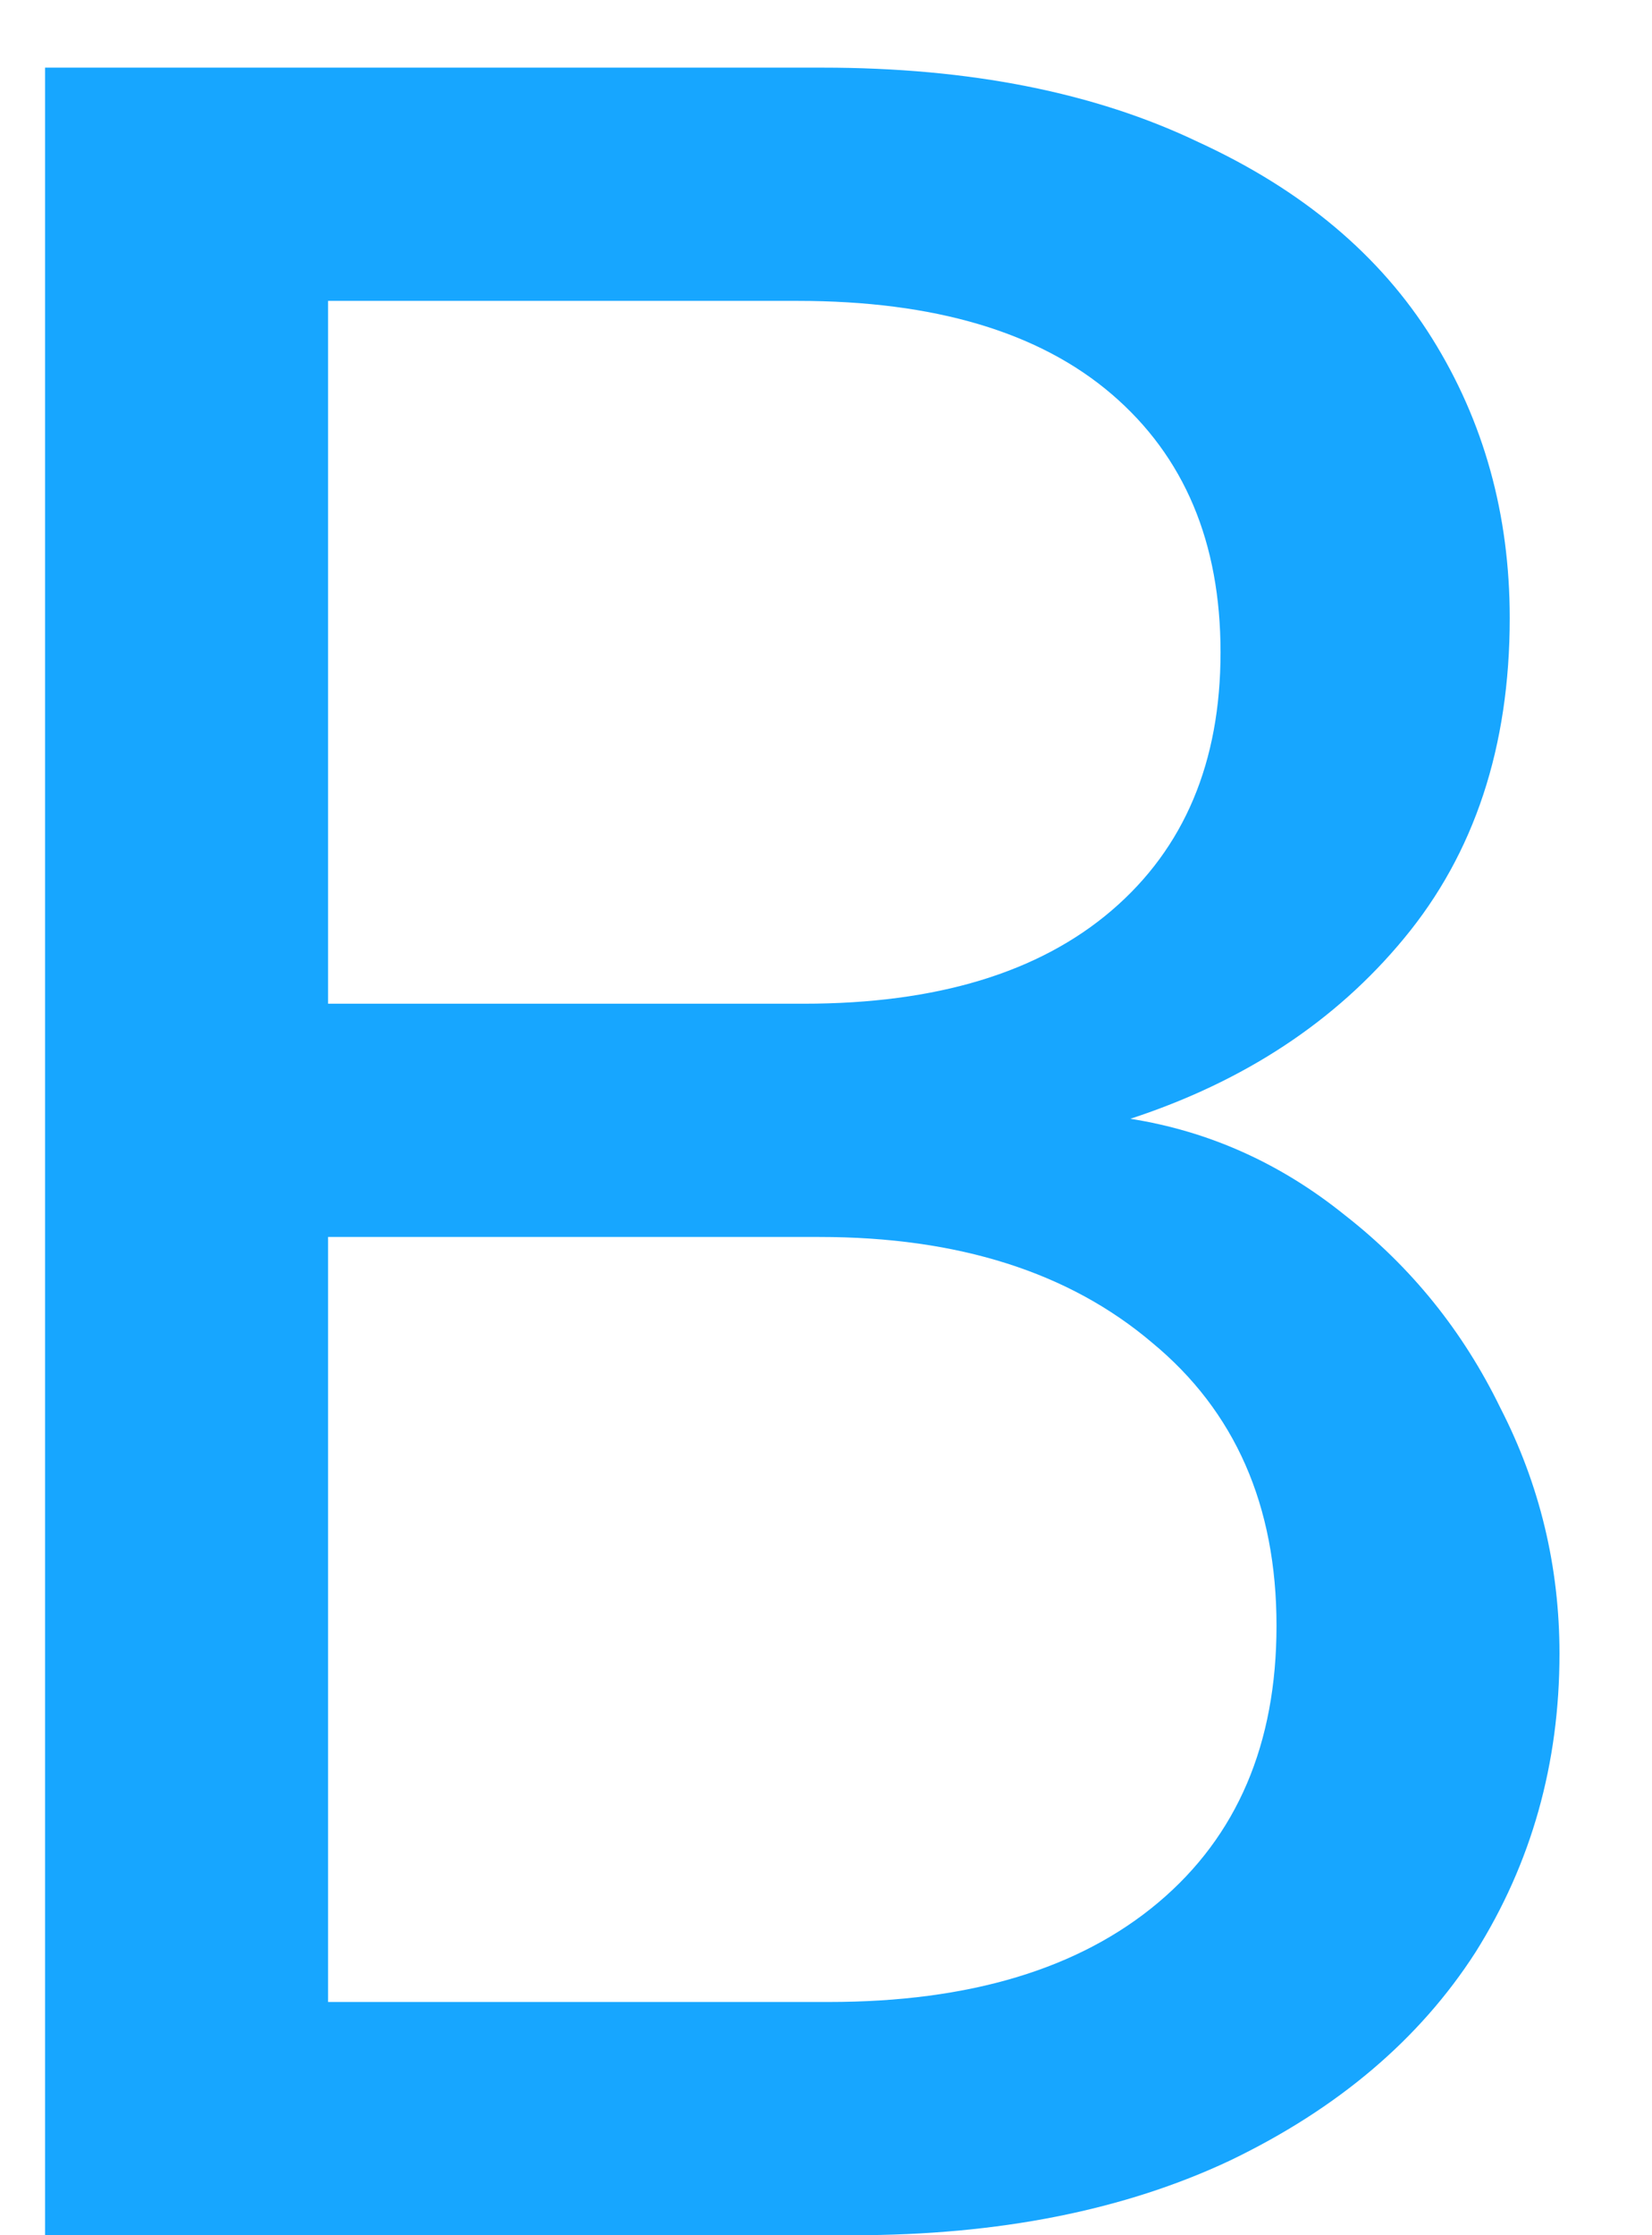 <svg width="17" height="23" viewBox="0 0 17 23" fill="none" xmlns="http://www.w3.org/2000/svg">
    <path
        d="M11.632 11.512C12.443 11.64 13.179 11.971 13.84 12.504C14.523 13.037 15.056 13.699 15.44 14.488C15.845 15.277 16.048 16.12 16.048 17.016C16.048 18.147 15.76 19.171 15.184 20.088C14.608 20.984 13.765 21.699 12.656 22.232C11.568 22.744 10.277 23 8.784 23H0.464V0.696H8.464C9.979 0.696 11.269 0.952 12.336 1.464C13.403 1.955 14.203 2.627 14.736 3.48C15.269 4.333 15.536 5.293 15.536 6.36C15.536 7.683 15.173 8.781 14.448 9.656C13.744 10.509 12.805 11.128 11.632 11.512ZM3.376 10.328H8.272C9.637 10.328 10.693 10.008 11.44 9.368C12.187 8.728 12.56 7.843 12.56 6.712C12.56 5.581 12.187 4.696 11.44 4.056C10.693 3.416 9.616 3.096 8.208 3.096H3.376V10.328ZM8.528 20.6C9.979 20.6 11.109 20.259 11.92 19.576C12.731 18.893 13.136 17.944 13.136 16.728C13.136 15.491 12.709 14.52 11.856 13.816C11.003 13.091 9.861 12.728 8.432 12.728H3.376V20.6H8.528Z"
        fill="#17A6FF" />
</svg>